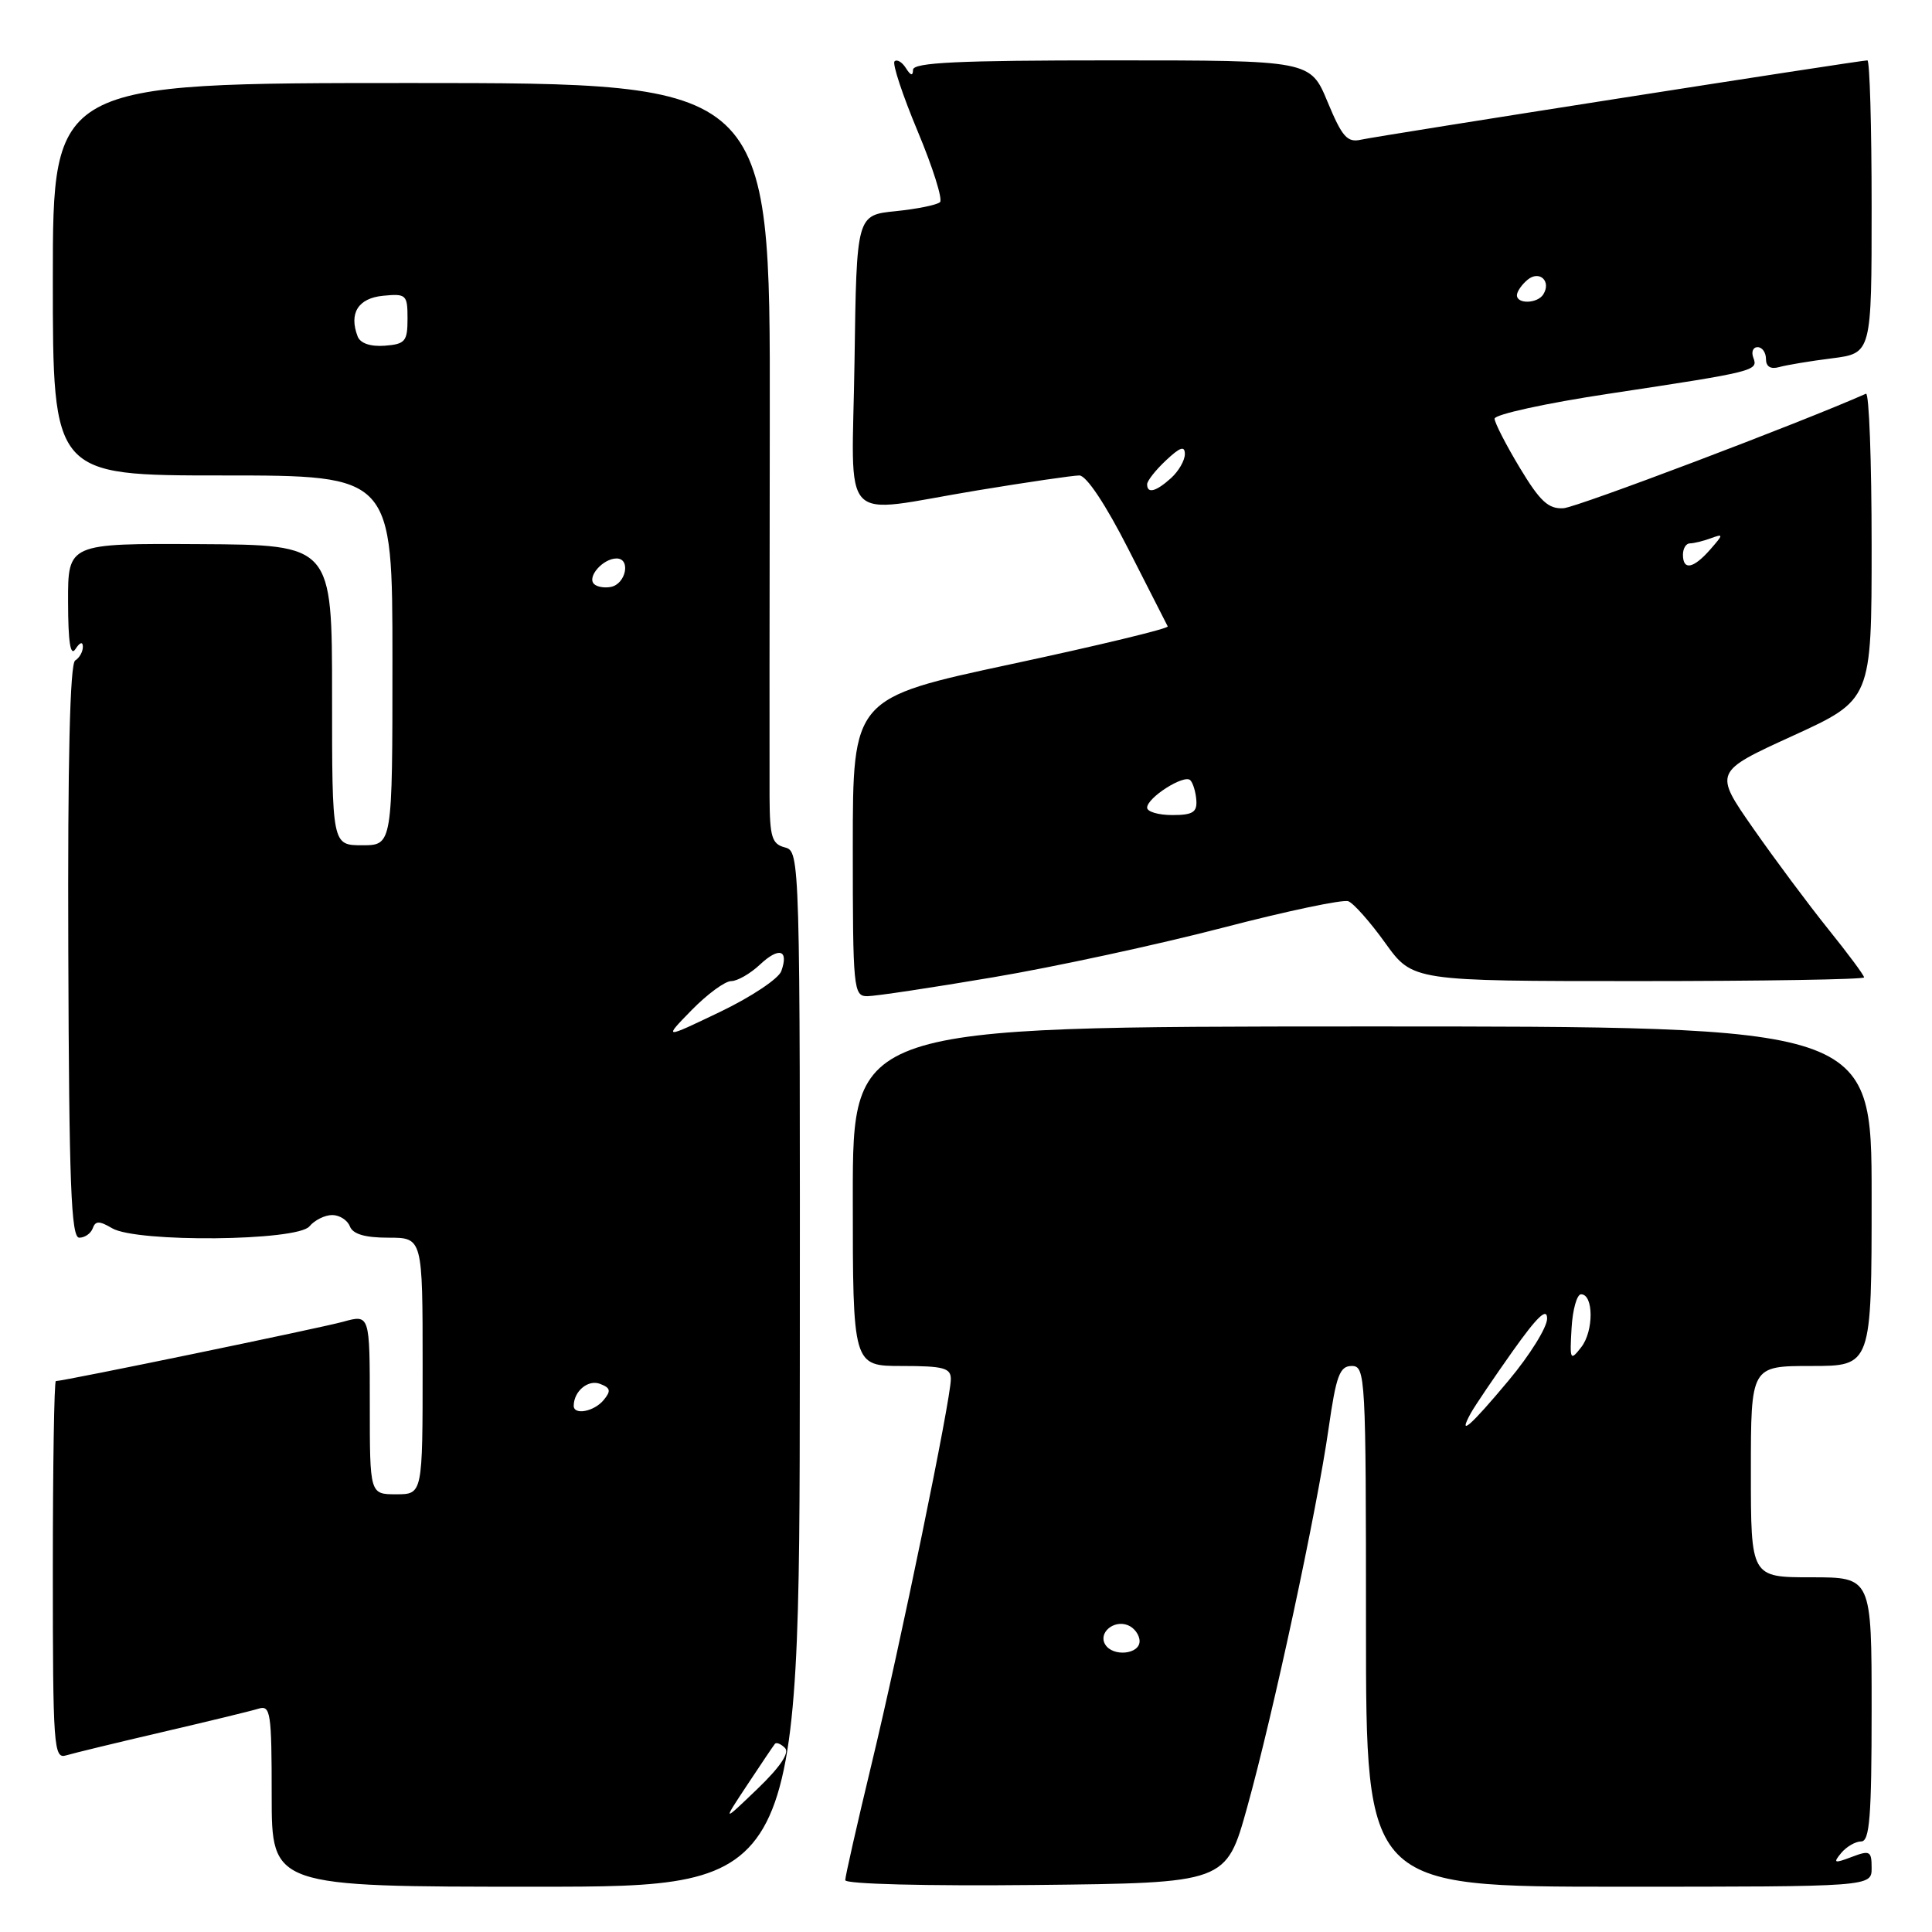 <?xml version="1.0" encoding="UTF-8" standalone="no"?>
<!DOCTYPE svg PUBLIC "-//W3C//DTD SVG 1.1//EN" "http://www.w3.org/Graphics/SVG/1.1/DTD/svg11.dtd" >
<svg xmlns="http://www.w3.org/2000/svg" xmlns:xlink="http://www.w3.org/1999/xlink" version="1.1" viewBox="0 0 256 256">
 <g >
 <path fill="currentColor"
d=" M 105.98 181.41 C 106.02 113.51 106.00 112.81 104.01 112.29 C 102.28 111.84 102.00 110.92 101.97 105.63 C 101.95 102.26 101.97 79.59 102.00 55.25 C 102.06 11.00 102.06 11.00 54.53 11.00 C 7.00 11.00 7.00 11.00 7.00 37.00 C 7.00 63.00 7.00 63.00 29.50 63.00 C 52.00 63.00 52.00 63.00 52.00 87.50 C 52.00 112.00 52.00 112.00 48.00 112.00 C 44.00 112.00 44.00 112.00 44.00 92.10 C 44.00 72.20 44.00 72.20 26.50 72.10 C 9.00 72.00 9.00 72.00 9.02 79.75 C 9.03 85.12 9.33 87.04 10.00 86.00 C 10.58 85.10 10.98 84.98 10.98 85.69 C 10.99 86.35 10.53 87.17 9.96 87.52 C 9.27 87.95 8.96 100.80 9.05 126.08 C 9.15 156.90 9.42 164.00 10.50 164.00 C 11.24 164.00 12.04 163.44 12.29 162.75 C 12.65 161.75 13.16 161.75 14.86 162.75 C 18.10 164.66 39.37 164.46 41.00 162.50 C 41.68 161.68 43.04 161.00 44.02 161.00 C 44.99 161.00 46.05 161.68 46.36 162.50 C 46.76 163.53 48.36 164.00 51.47 164.00 C 56.00 164.00 56.00 164.00 56.00 181.00 C 56.00 198.00 56.00 198.00 52.50 198.00 C 49.00 198.00 49.00 198.00 49.00 186.08 C 49.00 174.16 49.00 174.16 45.46 175.14 C 42.37 175.99 8.44 183.00 7.40 183.00 C 7.18 183.00 7.00 194.28 7.00 208.07 C 7.00 231.48 7.12 233.10 8.75 232.60 C 9.71 232.31 15.45 230.92 21.50 229.51 C 27.55 228.10 33.29 226.71 34.25 226.41 C 35.85 225.91 36.00 226.90 36.00 237.93 C 36.00 250.00 36.00 250.00 70.97 250.00 C 105.93 250.00 105.93 250.00 105.98 181.41 Z  M 165.25 239.50 C 168.72 227.02 174.49 200.19 176.05 189.25 C 177.05 182.25 177.52 181.00 179.12 181.00 C 180.93 181.00 181.00 182.37 181.00 215.50 C 181.00 250.00 181.00 250.00 214.50 250.00 C 248.00 250.00 248.00 250.00 248.00 247.52 C 248.00 245.26 247.77 245.14 245.35 246.06 C 243.03 246.94 242.86 246.87 243.97 245.53 C 244.67 244.69 245.86 244.00 246.62 244.00 C 247.74 244.00 248.00 240.70 248.00 226.50 C 248.00 209.00 248.00 209.00 240.00 209.00 C 232.00 209.00 232.00 209.00 232.00 195.00 C 232.00 181.00 232.00 181.00 240.00 181.00 C 248.00 181.00 248.00 181.00 248.00 158.50 C 248.00 136.00 248.00 136.00 180.50 136.01 C 113.00 136.03 113.00 136.03 113.00 158.51 C 113.00 181.00 113.00 181.00 119.50 181.00 C 125.03 181.00 126.00 181.26 125.99 182.75 C 125.98 185.49 119.29 217.98 115.46 233.86 C 113.56 241.76 112.00 248.63 112.00 249.13 C 112.00 249.65 122.68 249.92 137.24 249.77 C 162.47 249.50 162.47 249.50 165.25 239.50 Z  M 131.63 129.49 C 139.77 128.12 153.39 125.17 161.90 122.96 C 170.41 120.74 177.95 119.15 178.66 119.42 C 179.36 119.69 181.57 122.18 183.56 124.96 C 187.19 130.00 187.19 130.00 217.09 130.00 C 233.54 130.00 247.00 129.78 247.00 129.51 C 247.00 129.23 244.86 126.35 242.25 123.11 C 239.64 119.86 235.16 113.85 232.30 109.75 C 227.09 102.28 227.09 102.28 237.55 97.50 C 248.00 92.72 248.00 92.72 248.00 72.28 C 248.00 61.03 247.66 51.98 247.25 52.17 C 238.67 55.98 208.99 67.22 207.18 67.34 C 205.18 67.47 204.07 66.45 201.39 62.00 C 199.57 58.98 198.06 56.04 198.04 55.48 C 198.02 54.92 204.86 53.42 213.25 52.16 C 232.58 49.24 232.99 49.13 232.33 47.41 C 232.03 46.63 232.28 46.00 232.89 46.00 C 233.50 46.00 234.00 46.71 234.00 47.57 C 234.00 48.58 234.62 48.96 235.75 48.64 C 236.71 48.37 239.86 47.84 242.75 47.48 C 248.00 46.81 248.00 46.81 248.00 27.41 C 248.00 16.73 247.75 8.00 247.44 8.00 C 246.46 8.00 182.58 18.00 180.34 18.51 C 178.52 18.92 177.84 18.15 175.91 13.50 C 173.63 8.00 173.63 8.00 147.32 8.00 C 126.94 8.00 121.00 8.28 120.98 9.25 C 120.97 10.10 120.67 10.03 120.04 9.03 C 119.53 8.22 118.85 7.82 118.53 8.13 C 118.22 8.45 119.60 12.62 121.60 17.40 C 123.60 22.18 124.93 26.40 124.56 26.78 C 124.18 27.15 121.54 27.69 118.69 27.98 C 113.50 28.50 113.50 28.50 113.23 47.75 C 112.91 70.25 110.84 68.06 129.50 64.98 C 136.10 63.89 142.19 63.00 143.02 63.00 C 143.95 63.00 146.51 66.85 149.51 72.75 C 152.23 78.11 154.58 82.72 154.73 83.00 C 154.88 83.28 145.55 85.53 134.00 88.00 C 113.00 92.50 113.00 92.50 113.00 112.25 C 113.00 131.06 113.09 132.00 114.92 132.00 C 115.98 132.00 123.50 130.87 131.63 129.49 Z  M 99.02 236.50 C 100.84 233.75 102.48 231.31 102.68 231.07 C 102.87 230.83 103.47 231.07 104.01 231.61 C 104.65 232.25 103.38 234.14 100.35 237.05 C 95.71 241.50 95.71 241.50 99.02 236.50 Z  M 76.02 186.25 C 76.05 184.32 77.94 182.76 79.51 183.37 C 80.90 183.90 80.99 184.30 79.99 185.51 C 78.71 187.06 75.99 187.56 76.02 186.25 Z  M 91.65 133.84 C 93.72 131.73 96.07 130.00 96.89 130.00 C 97.70 130.00 99.41 129.02 100.68 127.83 C 103.22 125.44 104.54 125.83 103.53 128.67 C 103.18 129.68 99.51 132.12 95.39 134.09 C 87.90 137.68 87.90 137.68 91.65 133.84 Z  M 78.71 77.38 C 77.76 76.43 79.91 74.00 81.70 74.00 C 83.62 74.00 82.94 77.39 80.94 77.77 C 80.09 77.94 79.09 77.76 78.71 77.38 Z  M 47.39 44.58 C 46.21 41.50 47.46 39.51 50.76 39.19 C 53.83 38.89 54.00 39.05 54.00 42.22 C 54.00 45.24 53.69 45.60 50.98 45.81 C 49.08 45.95 47.74 45.49 47.39 44.58 Z  M 146.45 217.91 C 145.50 216.38 147.55 214.61 149.43 215.34 C 150.29 215.67 151.00 216.63 151.00 217.47 C 151.00 219.22 147.46 219.56 146.45 217.91 Z  M 194.89 187.25 C 195.42 186.29 197.92 182.60 200.43 179.05 C 203.71 174.43 205.00 173.21 205.00 174.72 C 205.00 175.88 202.71 179.56 199.91 182.91 C 194.80 189.03 193.10 190.50 194.89 187.25 Z  M 208.24 176.00 C 208.38 173.53 208.95 171.50 209.50 171.50 C 211.17 171.50 211.19 176.37 209.53 178.50 C 208.07 180.38 207.99 180.24 208.24 176.00 Z  M 152.00 107.02 C 152.00 105.69 156.90 102.57 157.72 103.38 C 158.08 103.75 158.44 104.93 158.52 106.02 C 158.64 107.63 158.04 108.00 155.33 108.00 C 153.50 108.00 152.00 107.56 152.00 107.02 Z  M 223.00 73.50 C 223.00 72.67 223.41 72.00 223.92 72.00 C 224.42 72.00 225.66 71.70 226.67 71.33 C 228.40 70.70 228.39 70.78 226.60 72.83 C 224.37 75.36 223.00 75.62 223.00 73.50 Z  M 152.00 64.17 C 152.00 63.72 153.12 62.29 154.50 61.00 C 156.37 59.24 157.00 59.03 157.00 60.17 C 157.00 61.01 156.18 62.43 155.17 63.35 C 153.17 65.15 152.00 65.46 152.00 64.17 Z  M 201.00 39.12 C 201.00 38.64 201.63 37.72 202.41 37.07 C 203.98 35.77 205.58 37.25 204.50 39.00 C 203.74 40.23 201.00 40.33 201.00 39.12 Z "/>
</g>
</svg>